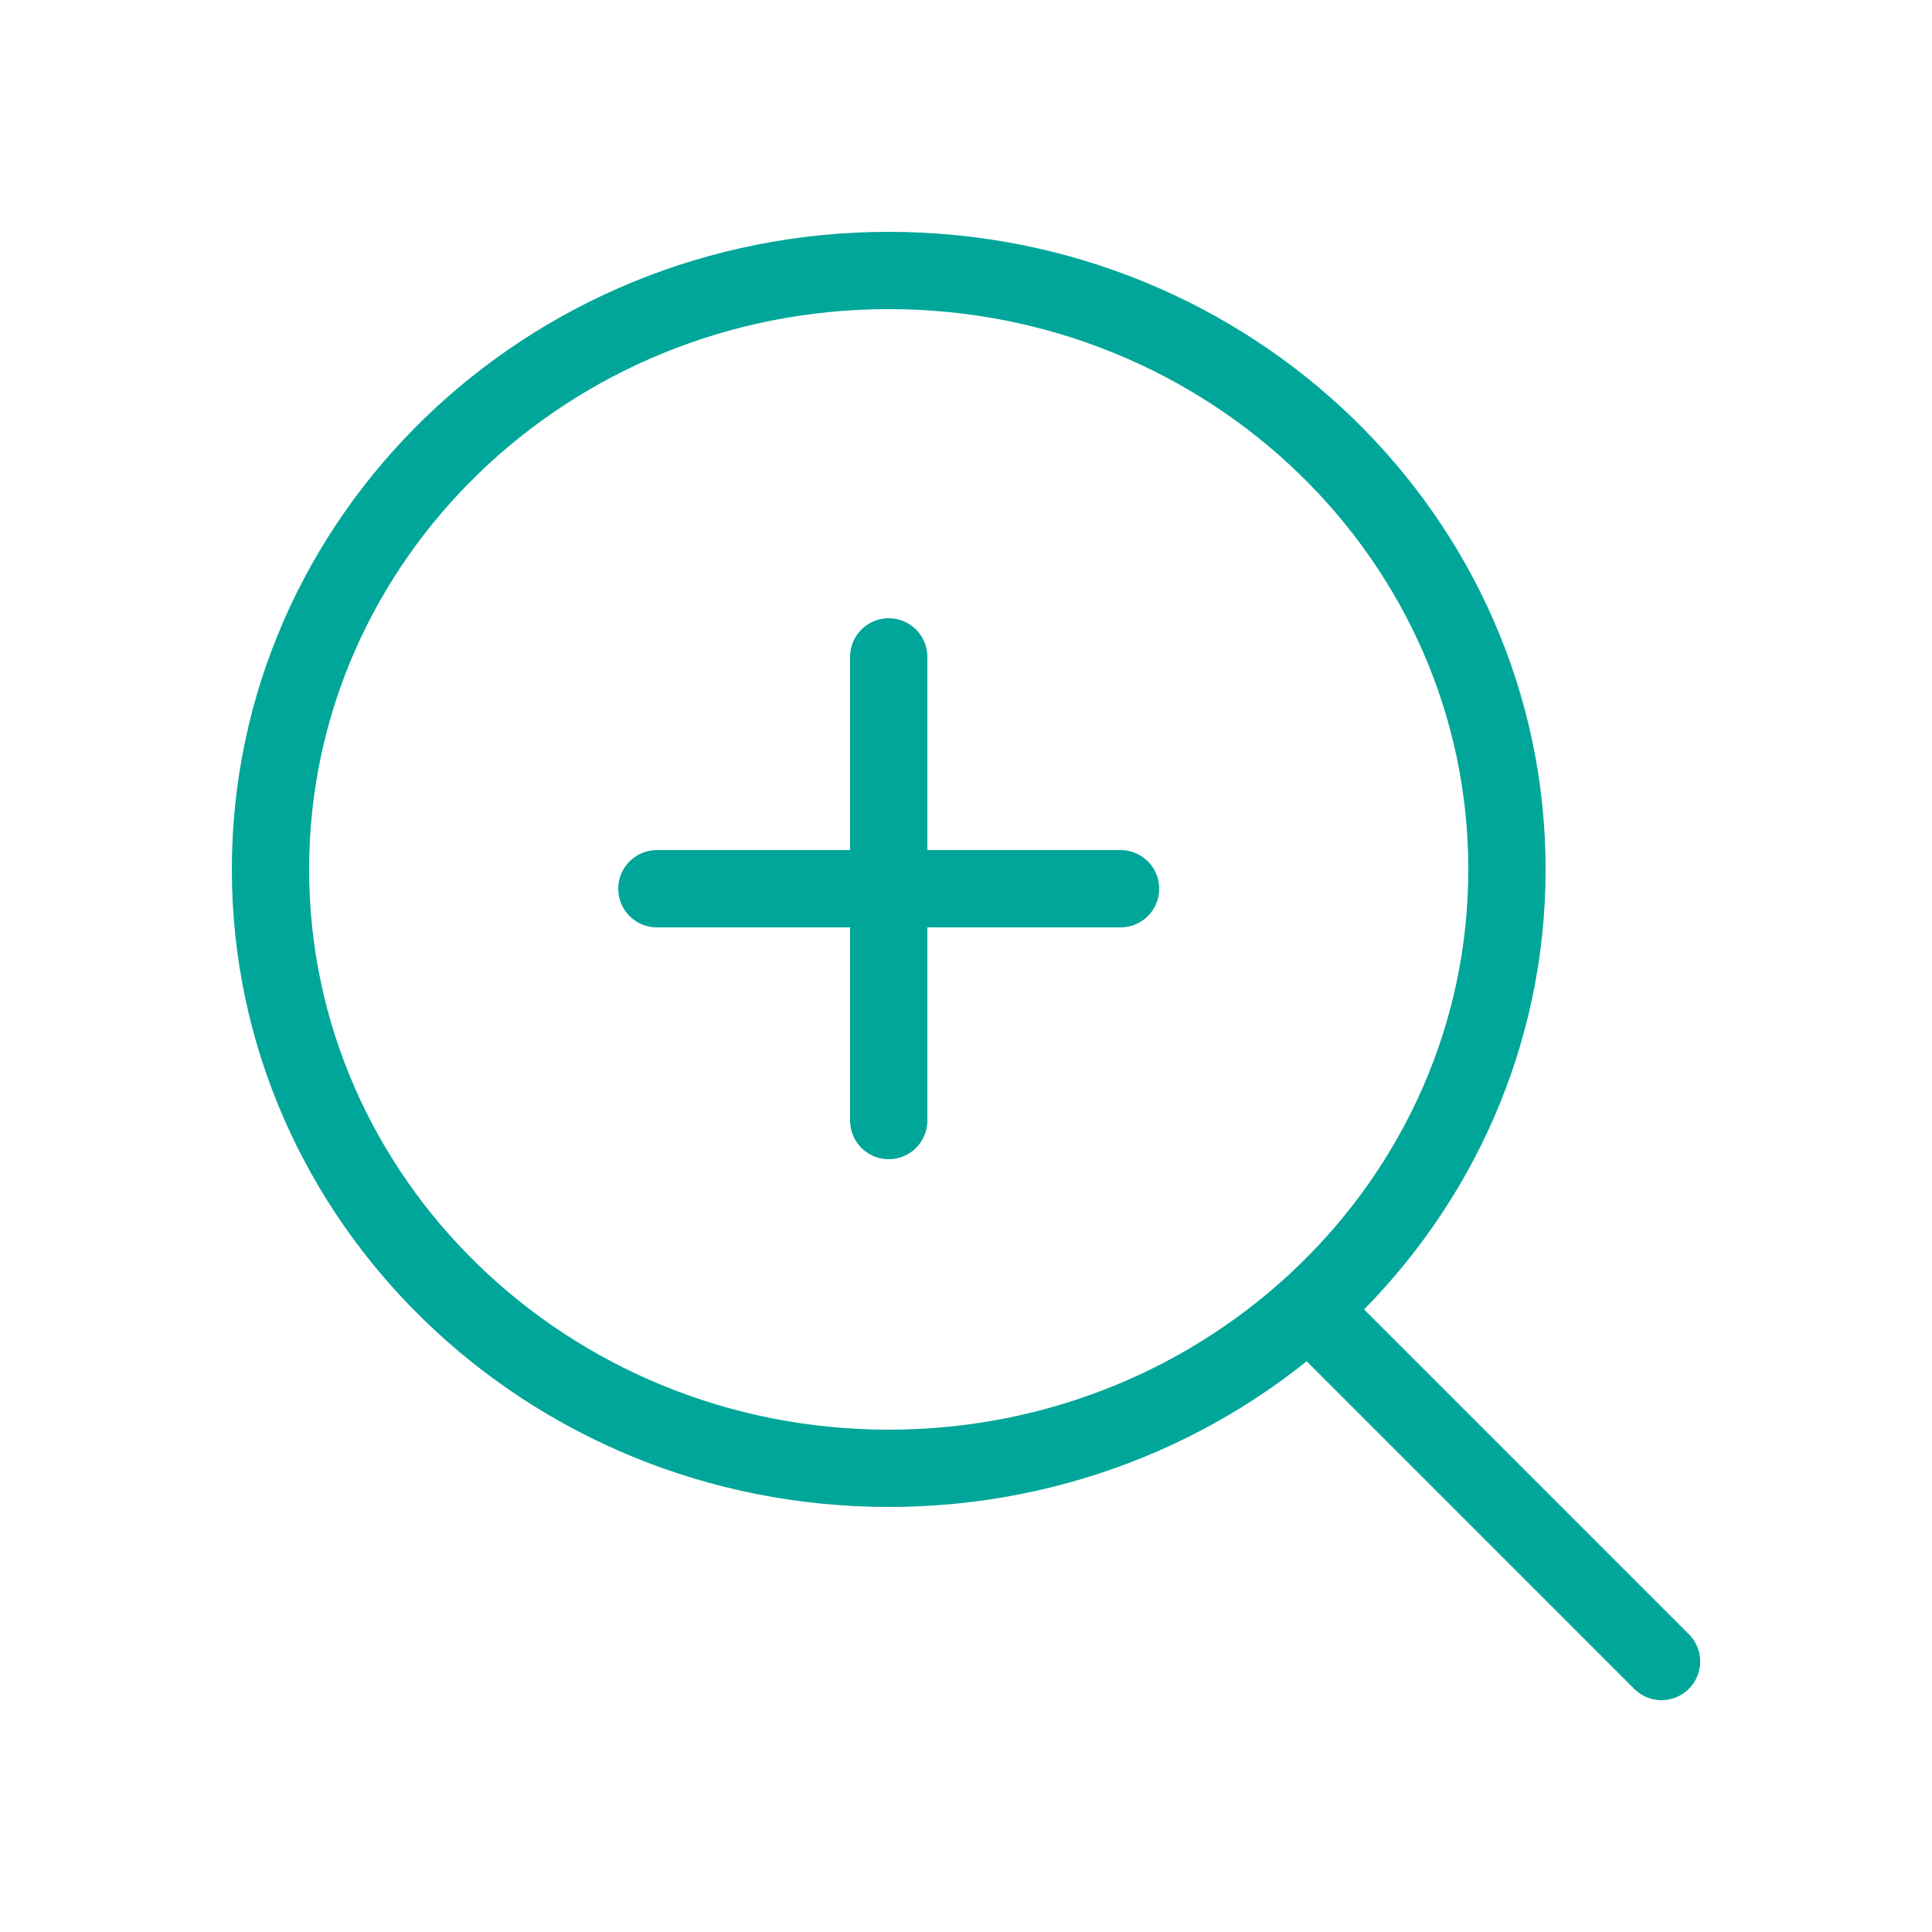 <svg width="50" height="50" viewBox="0 0 50 50" fill="none" xmlns="http://www.w3.org/2000/svg">
<path d="M17 23H29" stroke="#00A699" stroke-width="2" stroke-linecap="round" stroke-linejoin="round"/>
<path d="M23 17V29" stroke="#00A699" stroke-width="2" stroke-linecap="round" stroke-linejoin="round"/>
<path d="M23 38C31.837 38 39 31.06 39 22.5C39 13.94 31.837 7 23 7C14.163 7 7 13.94 7 22.5C7 31.06 14.163 38 23 38Z" stroke="#00A699" stroke-width="2" stroke-linecap="round" stroke-linejoin="round"/>
<path d="M34 34L43 43" stroke="#00A699" stroke-width="2" stroke-linecap="round" stroke-linejoin="round"/>
</svg>
